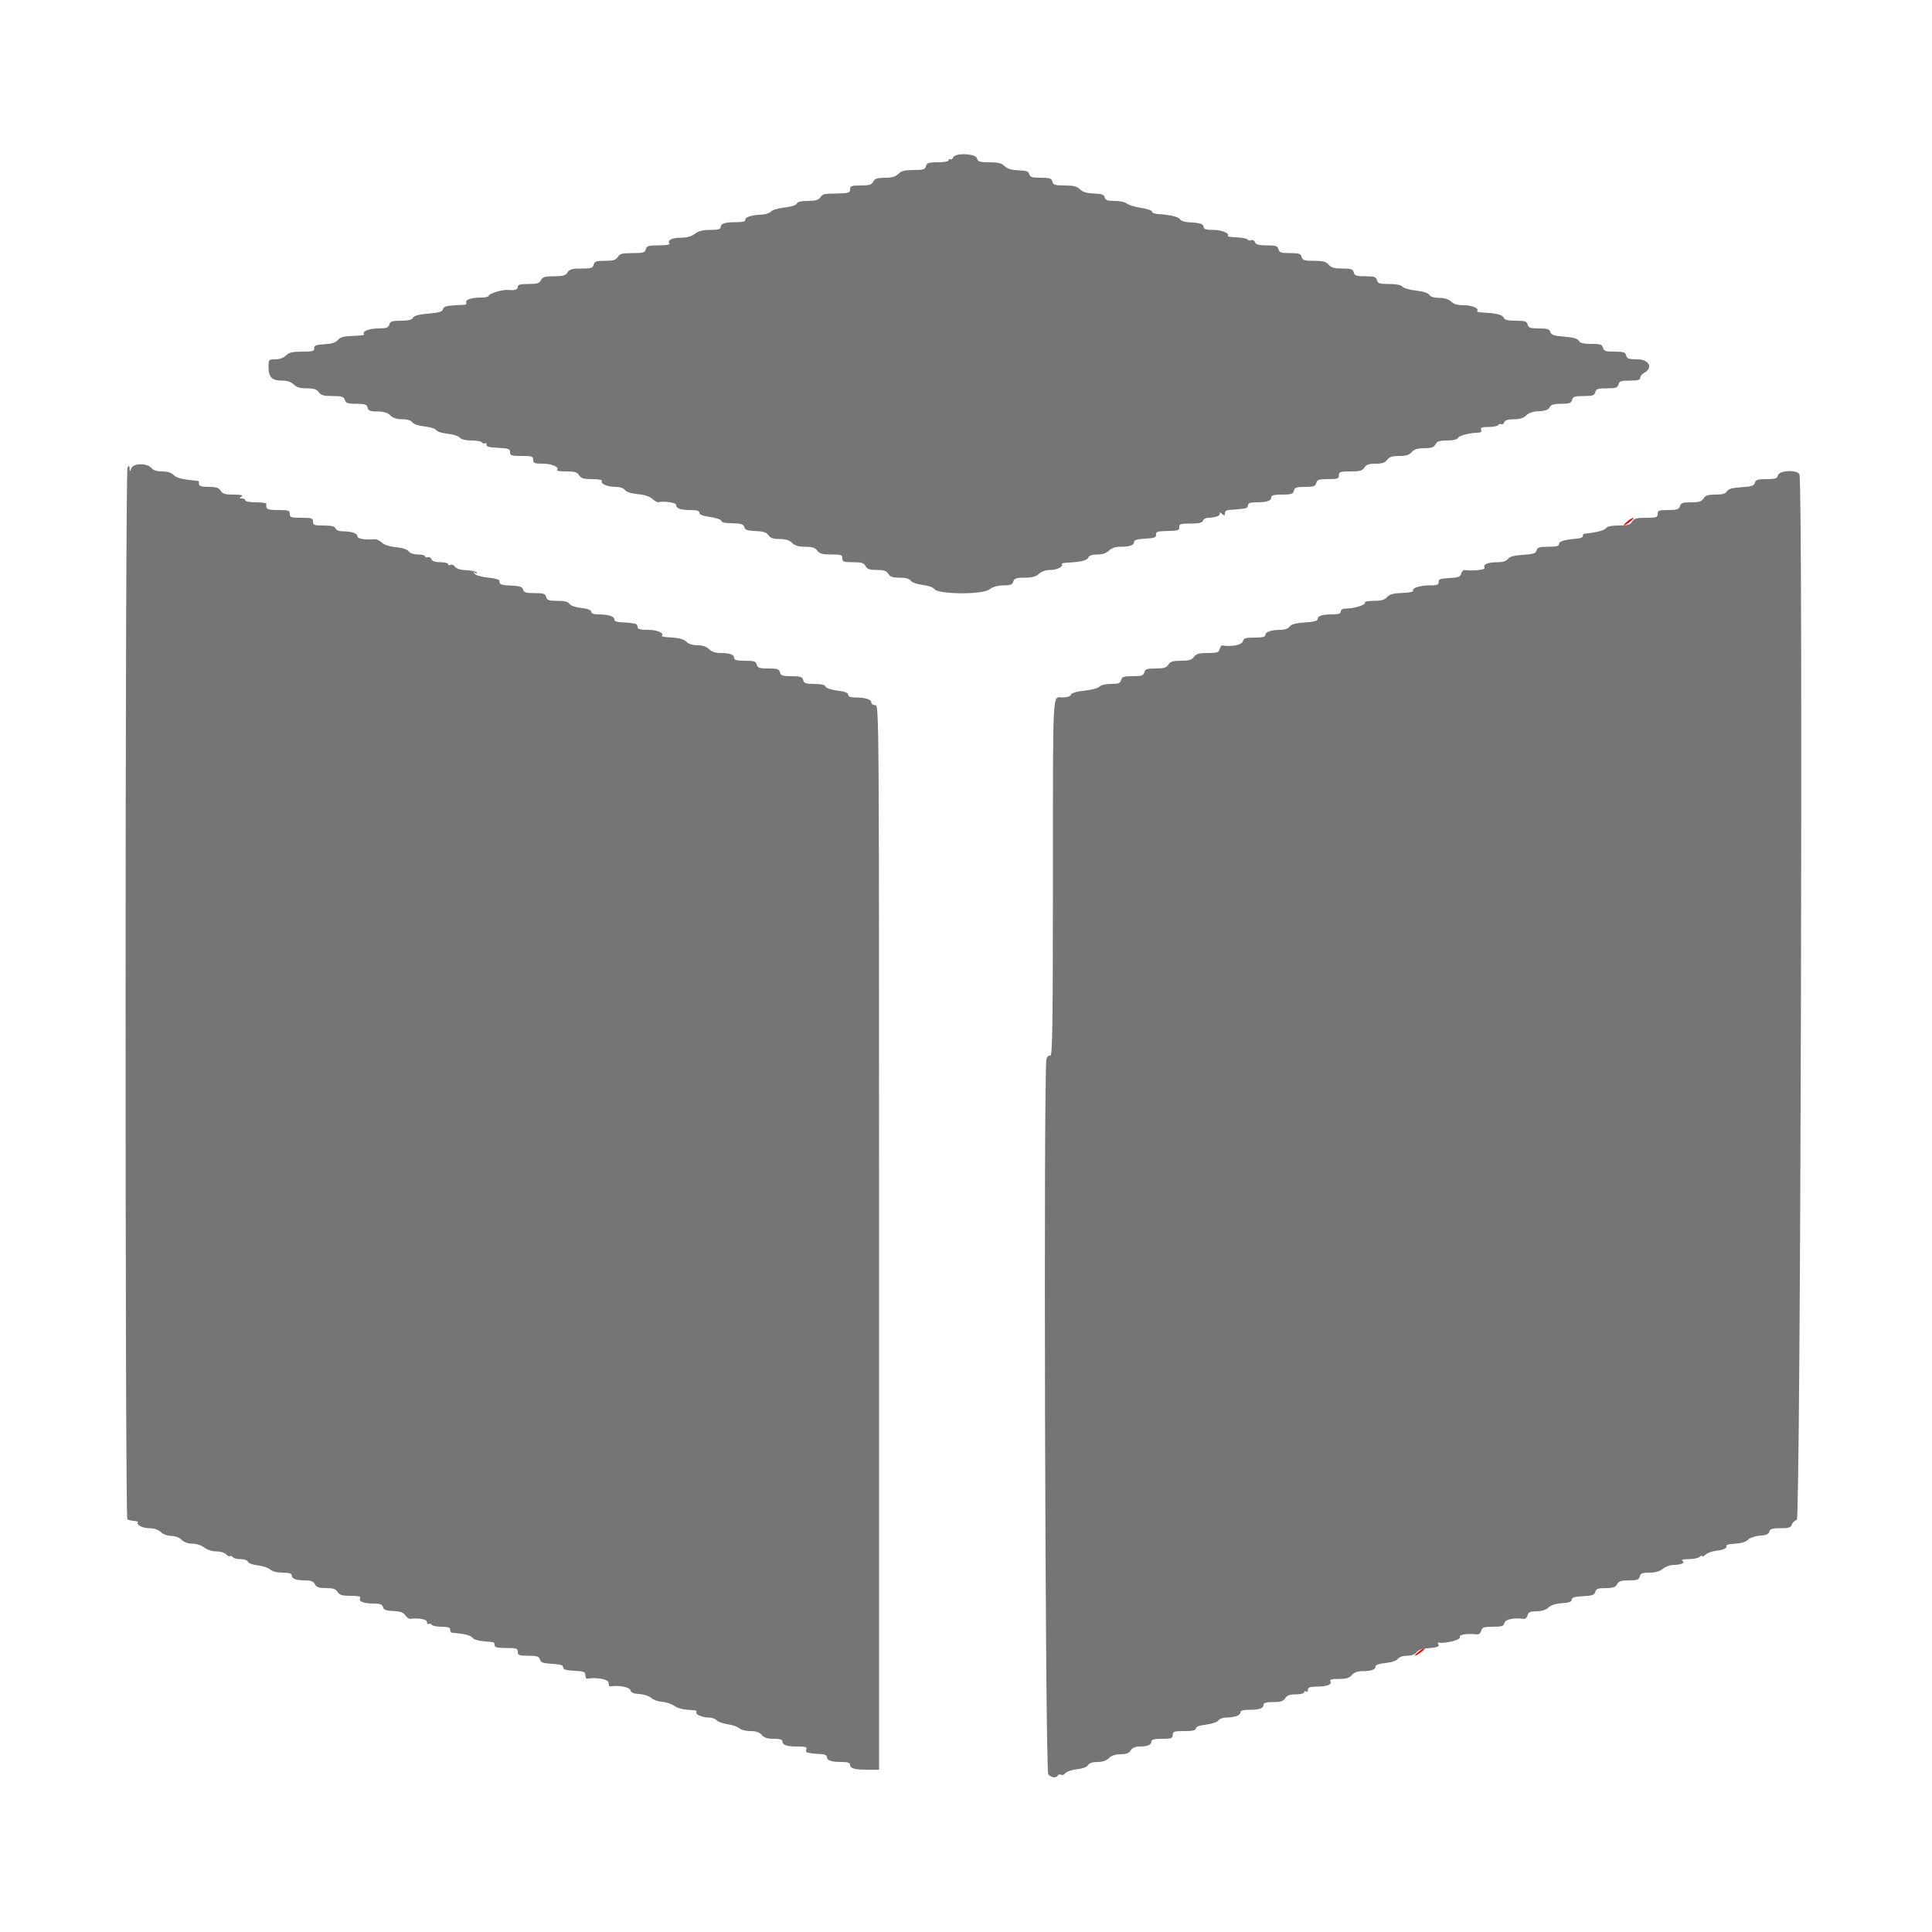 <svg id="svg" version="1.1" width="400" height="400" xmlns="http://www.w3.org/2000/svg" xmlns:xlink="http://www.w3.org/1999/xlink" style="display: block;">
  <g id="svgg">
    <path id="path0"
          d="M336.856 108.013 C 335.616 109.046,336.175 109.035,337.491 108.000 C 338.050 107.560,338.349 107.206,338.154 107.213 C 337.959 107.221,337.375 107.581,336.856 108.013 M293.656 342.013 C 292.416 343.046,292.975 343.035,294.291 342.000 C 294.850 341.560,295.149 341.206,294.954 341.213 C 294.759 341.221,294.175 341.581,293.656 342.013 "
          stroke="none" fill="#ff0000" fill-rule="evenodd"></path>
    <path id="path1" d="" stroke="none" fill="#ff5500" fill-rule="evenodd"></path>
    <path id="path2"
          d="M197.346 32.598 C 197.219 32.926,196.955 33.096,196.758 32.974 C 196.561 32.852,196.400 32.943,196.400 33.176 C 196.400 33.424,195.471 33.600,194.163 33.600 C 192.262 33.600,191.894 33.720,191.716 34.400 C 191.537 35.086,191.170 35.200,189.153 35.200 C 187.333 35.200,186.619 35.381,186.000 36.000 C 185.415 36.585,184.667 36.800,183.214 36.800 C 181.638 36.800,181.140 36.965,180.800 37.600 C 180.452 38.250,179.962 38.400,178.186 38.400 C 176.267 38.400,176.000 38.498,176.000 39.200 C 176.000 39.906,175.717 40.006,173.600 40.050 C 170.354 40.118,170.404 40.106,169.824 40.900 C 169.450 41.410,168.752 41.600,167.243 41.600 C 165.855 41.600,165.105 41.781,164.963 42.151 C 164.835 42.485,163.828 42.807,162.412 42.967 C 161.125 43.112,159.854 43.494,159.587 43.816 C 159.320 44.137,158.449 44.418,157.651 44.440 C 155.659 44.495,154.180 44.978,154.300 45.535 C 154.365 45.839,153.717 46.000,152.433 46.000 C 150.092 46.000,149.200 46.288,149.200 47.043 C 149.200 47.450,148.622 47.600,147.054 47.600 C 145.514 47.600,144.621 47.826,143.891 48.400 C 143.233 48.918,142.261 49.202,141.137 49.206 C 139.202 49.213,138.156 49.681,138.572 50.355 C 138.763 50.663,138.090 50.800,136.386 50.800 C 134.262 50.800,133.897 50.909,133.716 51.600 C 133.534 52.294,133.170 52.400,130.957 52.400 C 128.840 52.400,128.322 52.536,127.907 53.200 C 127.509 53.838,126.974 54.000,125.266 54.000 C 123.462 54.000,123.092 54.126,122.916 54.800 C 122.737 55.485,122.370 55.600,120.357 55.600 C 118.440 55.600,117.915 55.747,117.507 56.400 C 117.102 57.049,116.574 57.200,114.718 57.200 C 112.838 57.200,112.352 57.343,112.000 58.000 C 111.652 58.650,111.162 58.800,109.386 58.800 C 107.710 58.800,107.200 58.940,107.200 59.400 C 107.200 59.977,106.564 60.168,105.122 60.025 C 104.062 59.919,101.200 60.788,101.200 61.215 C 101.200 61.427,100.525 61.602,99.700 61.605 C 97.619 61.613,96.320 62.016,96.539 62.586 C 96.641 62.850,96.516 63.080,96.262 63.096 C 96.008 63.113,94.920 63.173,93.845 63.230 C 92.401 63.307,91.844 63.511,91.713 64.012 C 91.575 64.538,90.900 64.743,88.693 64.928 C 86.737 65.092,85.743 65.358,85.506 65.783 C 85.261 66.220,84.532 66.400,83.007 66.400 C 81.205 66.400,80.812 66.531,80.600 67.200 C 80.388 67.868,79.995 68.000,78.222 68.000 C 76.316 68.000,74.812 68.679,75.404 69.271 C 75.513 69.380,74.477 69.504,73.101 69.546 C 71.194 69.605,70.447 69.805,69.954 70.389 C 69.498 70.930,68.677 71.190,67.154 71.277 C 65.390 71.378,65.010 71.527,65.056 72.100 C 65.103 72.699,64.744 72.800,62.556 72.800 C 60.533 72.800,59.833 72.967,59.200 73.600 C 58.705 74.095,57.867 74.400,57.000 74.400 C 55.629 74.400,55.600 74.434,55.600 76.029 C 55.600 78.086,56.314 78.800,58.371 78.800 C 59.467 78.800,60.262 79.062,60.800 79.600 C 61.377 80.177,62.133 80.400,63.512 80.400 C 64.965 80.400,65.562 80.592,66.000 81.200 C 66.461 81.839,67.035 82.000,68.861 82.000 C 70.795 82.000,71.185 82.123,71.400 82.800 C 71.612 83.468,72.005 83.600,73.780 83.600 C 75.570 83.600,75.940 83.727,76.116 84.400 C 76.287 85.054,76.662 85.200,78.163 85.200 C 79.467 85.200,80.232 85.432,80.800 86.000 C 81.342 86.542,82.133 86.800,83.256 86.800 C 84.313 86.800,85.081 87.032,85.380 87.441 C 85.654 87.815,86.671 88.166,87.824 88.285 C 88.911 88.398,89.981 88.695,90.201 88.945 C 90.646 89.449,91.097 89.587,93.294 89.895 C 94.116 90.010,94.993 90.350,95.243 90.652 C 95.513 90.977,96.481 91.200,97.625 91.200 C 98.685 91.200,99.666 91.383,99.804 91.607 C 99.942 91.830,100.227 91.907,100.438 91.777 C 100.648 91.647,100.770 91.779,100.710 92.070 C 100.630 92.456,101.281 92.632,103.100 92.719 C 105.272 92.823,105.600 92.941,105.600 93.619 C 105.600 94.307,105.886 94.400,108.000 94.400 C 110.133 94.400,110.400 94.489,110.400 95.200 C 110.400 95.895,110.667 96.000,112.429 96.000 C 114.319 96.000,115.918 96.749,115.314 97.352 C 115.178 97.489,116.043 97.600,117.237 97.600 C 118.974 97.600,119.507 97.760,119.907 98.400 C 120.309 99.044,120.840 99.200,122.627 99.200 C 123.927 99.200,124.750 99.357,124.612 99.580 C 124.259 100.152,125.756 100.800,127.430 100.800 C 128.338 100.800,129.096 101.052,129.389 101.452 C 129.688 101.862,130.672 102.177,132.033 102.300 C 133.394 102.423,134.514 102.782,135.045 103.266 C 135.510 103.690,136.050 104.007,136.245 103.971 C 137.677 103.706,140.000 104.069,140.000 104.557 C 140.000 105.296,140.886 105.600,143.033 105.600 C 144.285 105.600,144.800 105.764,144.800 106.162 C 144.800 106.538,145.498 106.820,146.900 107.011 C 148.055 107.168,149.128 107.500,149.285 107.748 C 149.607 108.257,149.718 108.281,152.153 108.350 C 153.493 108.388,153.952 108.573,154.099 109.135 C 154.251 109.718,154.728 109.885,156.415 109.944 C 158.020 110.001,158.673 110.212,159.092 110.810 C 159.502 111.395,160.106 111.600,161.423 111.600 C 162.667 111.600,163.440 111.840,164.000 112.400 C 164.577 112.977,165.333 113.200,166.712 113.200 C 168.165 113.200,168.762 113.392,169.200 114.000 C 169.662 114.641,170.235 114.800,172.088 114.800 C 174.133 114.800,174.400 114.892,174.400 115.600 C 174.400 116.302,174.667 116.400,176.586 116.400 C 178.362 116.400,178.852 116.550,179.200 117.200 C 179.535 117.827,180.038 118.000,181.518 118.000 C 182.974 118.000,183.522 118.183,183.907 118.800 C 184.290 119.413,184.840 119.600,186.259 119.600 C 187.497 119.600,188.267 119.813,188.580 120.241 C 188.849 120.609,189.890 120.976,191.024 121.103 C 192.152 121.230,193.201 121.598,193.467 121.962 C 194.287 123.079,203.338 123.144,204.827 122.043 C 205.587 121.481,206.564 121.200,207.757 121.200 C 209.195 121.200,209.596 121.043,209.800 120.400 C 210.011 119.734,210.405 119.600,212.152 119.600 C 213.696 119.600,214.475 119.389,215.108 118.800 C 215.664 118.282,216.519 118.000,217.534 118.000 C 218.928 118.000,220.304 117.237,219.807 116.741 C 219.705 116.639,220.382 116.517,221.311 116.471 C 223.881 116.343,225.111 116.010,225.354 115.376 C 225.496 115.007,226.153 114.800,227.187 114.800 C 228.267 114.800,229.065 114.535,229.600 114.000 C 230.128 113.472,230.933 113.200,231.967 113.200 C 233.906 113.200,234.800 112.877,234.800 112.177 C 234.800 111.804,235.501 111.603,237.100 111.520 C 239.004 111.421,239.390 111.280,239.344 110.700 C 239.299 110.132,239.638 109.991,241.144 109.954 C 244.063 109.881,244.203 109.841,244.144 109.100 C 244.097 108.506,244.447 108.400,246.457 108.400 C 248.193 108.400,248.887 108.240,249.055 107.800 C 249.182 107.470,249.671 107.198,250.143 107.195 C 251.657 107.185,252.804 106.731,252.519 106.255 C 252.369 106.005,252.551 106.047,252.923 106.349 C 253.506 106.822,253.600 106.808,253.600 106.249 C 253.600 105.818,253.969 105.586,254.700 105.557 C 255.305 105.534,256.070 105.475,256.400 105.426 C 256.730 105.377,257.315 105.306,257.700 105.268 C 258.085 105.231,258.400 104.930,258.400 104.600 C 258.400 104.157,258.863 104.000,260.167 104.000 C 262.314 104.000,263.200 103.696,263.200 102.957 C 263.200 102.547,263.792 102.400,265.437 102.400 C 267.338 102.400,267.706 102.280,267.884 101.600 C 268.060 100.928,268.430 100.800,270.200 100.800 C 271.970 100.800,272.340 100.672,272.516 100.000 C 272.694 99.320,273.062 99.200,274.963 99.200 C 276.933 99.200,277.200 99.105,277.200 98.400 C 277.200 97.689,277.467 97.600,279.597 97.600 C 281.560 97.600,282.084 97.455,282.493 96.800 C 282.873 96.191,283.426 96.000,284.808 96.000 C 286.165 96.000,286.769 95.798,287.200 95.200 C 287.638 94.592,288.235 94.400,289.692 94.400 C 291.113 94.400,291.785 94.193,292.293 93.600 C 292.799 93.009,293.473 92.800,294.875 92.800 C 296.362 92.800,296.864 92.627,297.200 92.000 C 297.539 91.367,298.038 91.200,299.594 91.200 C 300.840 91.200,301.677 90.999,301.880 90.650 C 302.171 90.151,304.277 89.617,306.134 89.573 C 306.607 89.562,306.789 89.349,306.647 88.978 C 306.474 88.528,306.816 88.400,308.189 88.400 C 309.159 88.400,310.066 88.217,310.204 87.993 C 310.342 87.770,310.624 87.691,310.830 87.819 C 311.037 87.946,311.314 87.769,311.446 87.425 C 311.613 86.990,312.218 86.800,313.443 86.800 C 314.664 86.800,315.443 86.557,315.997 86.003 C 316.529 85.471,317.398 85.184,318.618 85.138 C 319.931 85.088,320.552 84.863,320.835 84.334 C 321.137 83.770,321.698 83.600,323.252 83.600 C 324.938 83.600,325.310 83.467,325.484 82.800 C 325.661 82.123,326.030 82.000,327.884 82.000 C 329.738 82.000,330.107 81.877,330.284 81.200 C 330.461 80.523,330.830 80.400,332.684 80.400 C 334.538 80.400,334.907 80.277,335.084 79.600 C 335.261 78.925,335.630 78.800,337.447 78.800 C 339.071 78.800,339.600 78.656,339.600 78.214 C 339.600 77.892,339.960 77.435,340.400 77.200 C 342.305 76.181,341.444 74.400,339.047 74.400 C 337.230 74.400,336.861 74.275,336.684 73.600 C 336.507 72.923,336.138 72.800,334.284 72.800 C 332.430 72.800,332.061 72.677,331.884 72.000 C 331.707 71.321,331.338 71.200,329.457 71.200 C 327.839 71.200,327.143 71.027,326.881 70.559 C 326.630 70.111,325.723 69.854,323.871 69.705 C 321.747 69.534,321.173 69.344,320.983 68.746 C 320.791 68.141,320.344 68.000,318.620 68.000 C 316.830 68.000,316.460 67.873,316.284 67.200 C 316.106 66.520,315.738 66.400,313.825 66.400 C 312.236 66.400,311.510 66.231,311.354 65.824 C 311.111 65.190,309.881 64.857,307.311 64.729 C 306.382 64.683,305.705 64.561,305.807 64.459 C 306.364 63.903,304.880 63.200,303.151 63.200 C 301.775 63.200,300.978 62.978,300.448 62.448 C 299.956 61.956,299.101 61.687,297.977 61.672 C 296.879 61.657,296.137 61.430,295.920 61.043 C 295.709 60.665,294.684 60.336,293.197 60.168 C 291.886 60.020,290.608 59.651,290.358 59.349 C 290.068 59.000,289.063 58.800,287.598 58.800 C 285.630 58.800,285.263 58.683,285.084 58.000 C 284.907 57.323,284.538 57.200,282.684 57.200 C 280.830 57.200,280.461 57.077,280.284 56.400 C 280.108 55.725,279.738 55.600,277.926 55.600 C 276.273 55.600,275.620 55.416,275.093 54.800 C 274.552 54.168,273.913 54.000,272.051 54.000 C 270.030 54.000,269.663 53.886,269.484 53.200 C 269.307 52.523,268.938 52.400,267.084 52.400 C 265.230 52.400,264.861 52.277,264.684 51.600 C 264.507 50.923,264.138 50.800,262.280 50.800 C 260.635 50.800,260.024 50.639,259.839 50.158 C 259.704 49.806,259.336 49.616,259.022 49.736 C 258.709 49.856,258.395 49.795,258.326 49.600 C 258.257 49.404,257.257 49.202,256.105 49.151 C 254.952 49.099,254.089 48.978,254.186 48.881 C 254.726 48.341,253.016 47.600,251.229 47.600 C 249.734 47.600,249.200 47.449,249.200 47.027 C 249.200 46.370,248.465 46.125,246.205 46.030 C 245.328 45.993,244.473 45.716,244.305 45.416 C 244.008 44.886,242.324 44.480,239.728 44.315 C 239.028 44.271,238.488 44.048,238.528 43.820 C 238.567 43.592,237.520 43.235,236.200 43.026 C 234.880 42.817,233.562 42.411,233.271 42.123 C 232.981 41.835,231.877 41.600,230.818 41.600 C 229.287 41.600,228.854 41.450,228.701 40.865 C 228.550 40.286,228.075 40.115,226.447 40.058 C 224.995 40.006,224.150 39.750,223.592 39.192 C 222.982 38.582,222.259 38.400,220.447 38.400 C 218.430 38.400,218.063 38.286,217.884 37.600 C 217.707 36.923,217.338 36.800,215.484 36.800 C 213.695 36.800,213.258 36.665,213.101 36.065 C 212.950 35.486,212.475 35.315,210.847 35.258 C 209.395 35.206,208.550 34.950,207.992 34.392 C 207.382 33.782,206.659 33.600,204.847 33.600 C 202.830 33.600,202.463 33.486,202.284 32.800 C 202.014 31.767,197.732 31.591,197.346 32.598 M27.210 96.906 C 26.878 97.732,26.848 97.739,26.819 97.000 C 26.793 96.334,26.722 96.301,26.399 96.800 C 25.891 97.585,25.859 314.266,26.367 314.580 C 26.566 314.703,27.186 314.841,27.745 314.887 C 28.304 314.933,28.682 315.051,28.584 315.149 C 28.095 315.639,29.483 316.400,30.866 316.400 C 31.881 316.400,32.736 316.682,33.292 317.200 C 33.792 317.666,34.704 318.000,35.475 318.000 C 36.267 318.000,37.122 318.322,37.600 318.800 C 38.103 319.303,38.933 319.600,39.837 319.600 C 40.668 319.600,41.703 319.937,42.291 320.400 C 42.896 320.876,43.914 321.200,44.805 321.200 C 45.643 321.200,46.520 321.462,46.796 321.796 C 47.068 322.123,47.438 322.300,47.618 322.189 C 47.798 322.078,48.058 322.170,48.196 322.393 C 48.334 322.617,49.047 322.800,49.781 322.800 C 50.536 322.800,51.205 323.036,51.323 323.344 C 51.439 323.646,52.356 323.981,53.382 324.097 C 54.400 324.212,55.554 324.597,55.948 324.953 C 56.392 325.355,57.371 325.600,58.531 325.600 C 59.862 325.600,60.400 325.760,60.400 326.157 C 60.400 326.875,61.278 327.200,63.219 327.200 C 64.362 327.200,64.885 327.411,65.200 328.000 C 65.535 328.627,66.038 328.800,67.518 328.800 C 68.974 328.800,69.522 328.983,69.907 329.600 C 70.309 330.244,70.840 330.400,72.627 330.400 C 74.154 330.400,74.761 330.539,74.572 330.845 C 74.148 331.531,75.213 331.987,77.253 331.994 C 78.711 331.999,79.148 332.157,79.298 332.733 C 79.447 333.301,79.922 333.482,81.411 333.539 C 82.829 333.592,83.481 333.823,83.896 334.416 C 84.207 334.859,84.672 335.195,84.930 335.163 C 86.742 334.939,88.400 335.255,88.400 335.824 C 88.400 336.167,88.568 336.344,88.772 336.217 C 88.977 336.091,89.258 336.170,89.396 336.393 C 89.534 336.617,90.447 336.800,91.424 336.800 C 92.736 336.800,93.200 336.957,93.200 337.400 C 93.200 337.730,93.335 338.011,93.500 338.025 C 96.074 338.238,97.432 338.564,97.790 339.054 C 98.152 339.549,99.275 339.791,102.100 339.980 C 102.265 339.991,102.400 340.270,102.400 340.600 C 102.400 341.067,102.933 341.200,104.800 341.200 C 106.933 341.200,107.200 341.289,107.200 342.000 C 107.200 342.702,107.467 342.800,109.373 342.800 C 111.177 342.800,111.588 342.933,111.794 343.581 C 111.995 344.214,112.472 344.384,114.321 344.481 C 116.027 344.570,116.600 344.751,116.600 345.200 C 116.600 345.650,117.176 345.830,118.900 345.920 C 120.873 346.023,121.200 346.151,121.200 346.820 C 121.200 347.249,121.335 347.579,121.500 347.553 C 123.598 347.221,126.000 347.674,126.000 348.400 C 126.000 348.840,126.135 349.179,126.300 349.153 C 128.076 348.872,130.329 349.283,130.495 349.918 C 130.632 350.444,131.136 350.663,132.378 350.737 C 133.316 350.792,134.408 351.149,134.823 351.536 C 135.236 351.920,136.237 352.279,137.048 352.334 C 137.860 352.389,138.991 352.753,139.562 353.143 C 140.452 353.753,141.447 353.974,143.882 354.107 C 144.148 354.122,144.278 354.274,144.171 354.447 C 143.880 354.918,145.390 355.600,146.725 355.600 C 147.372 355.600,148.110 355.850,148.364 356.157 C 148.618 356.463,149.658 356.838,150.675 356.990 C 151.693 357.143,152.780 357.523,153.091 357.834 C 153.402 358.145,154.414 358.400,155.340 358.400 C 156.527 358.400,157.224 358.635,157.707 359.200 C 158.204 359.780,158.887 360.000,160.196 360.000 C 161.471 360.000,162.000 360.163,162.000 360.557 C 162.000 361.311,162.891 361.600,165.220 361.600 C 166.793 361.600,167.130 361.717,166.945 362.200 C 166.818 362.530,166.914 362.822,167.157 362.850 C 167.401 362.878,167.780 362.945,168.000 363.000 C 168.220 363.055,169.030 363.123,169.800 363.150 C 170.706 363.182,171.200 363.397,171.200 363.757 C 171.200 364.496,172.086 364.800,174.233 364.800 C 175.477 364.800,176.000 364.965,176.000 365.357 C 176.000 366.141,176.903 366.400,179.633 366.400 L 182.000 366.400 182.000 256.200 C 182.000 146.267,181.998 146.000,181.200 146.000 C 180.760 146.000,180.400 145.751,180.400 145.447 C 180.400 144.795,179.189 144.413,177.100 144.405 C 176.069 144.402,175.600 144.221,175.600 143.829 C 175.600 143.435,174.905 143.171,173.368 142.979 C 172.059 142.815,171.049 142.473,170.925 142.150 C 170.783 141.780,170.026 141.600,168.604 141.600 C 166.830 141.600,166.460 141.472,166.284 140.800 C 166.107 140.123,165.738 140.000,163.884 140.000 C 162.030 140.000,161.661 139.877,161.484 139.200 C 161.307 138.523,160.938 138.400,159.084 138.400 C 157.230 138.400,156.861 138.277,156.684 137.600 C 156.506 136.920,156.138 136.800,154.237 136.800 C 152.592 136.800,152.000 136.653,152.000 136.243 C 152.000 135.523,151.122 135.200,149.167 135.200 C 148.133 135.200,147.328 134.928,146.800 134.400 C 146.272 133.872,145.467 133.600,144.429 133.600 C 143.541 133.600,142.587 133.330,142.236 132.978 C 141.558 132.301,140.718 132.075,138.360 131.936 C 137.514 131.886,136.905 131.761,137.007 131.659 C 137.593 131.074,136.065 130.400,134.151 130.400 C 132.506 130.400,132.000 130.259,132.000 129.800 C 132.000 129.470,131.775 129.173,131.500 129.139 C 131.225 129.106,130.820 129.036,130.600 128.985 C 130.380 128.934,129.525 128.872,128.700 128.846 C 127.712 128.816,127.200 128.611,127.200 128.247 C 127.200 127.595,125.989 127.213,123.900 127.205 C 122.904 127.202,122.400 127.017,122.400 126.656 C 122.400 126.298,121.687 126.027,120.321 125.865 C 119.084 125.719,118.104 125.372,117.901 125.010 C 117.662 124.582,116.922 124.400,115.427 124.400 C 113.630 124.400,113.260 124.274,113.084 123.600 C 112.907 122.923,112.538 122.800,110.684 122.800 C 108.904 122.800,108.458 122.664,108.303 122.074 C 108.154 121.503,107.654 121.327,105.966 121.250 C 103.712 121.147,103.400 121.028,103.400 120.267 C 103.400 119.989,102.473 119.717,101.117 119.597 C 99.861 119.485,98.601 119.143,98.317 118.838 C 97.891 118.381,97.899 118.339,98.362 118.603 C 98.703 118.798,98.827 118.768,98.679 118.527 C 98.544 118.309,97.589 118.099,96.557 118.060 C 95.344 118.014,94.511 117.757,94.201 117.333 C 93.937 116.973,93.514 116.806,93.261 116.962 C 93.007 117.119,92.800 117.057,92.800 116.824 C 92.800 116.591,92.074 116.400,91.187 116.400 C 90.097 116.400,89.498 116.198,89.336 115.777 C 89.204 115.434,88.850 115.249,88.548 115.364 C 88.247 115.480,88.000 115.401,88.000 115.187 C 88.000 114.974,87.345 114.800,86.544 114.800 C 85.660 114.800,84.901 114.544,84.611 114.148 C 84.316 113.743,83.319 113.417,81.988 113.289 C 80.672 113.163,79.528 112.792,79.034 112.331 C 78.590 111.917,77.951 111.605,77.613 111.636 C 75.628 111.819,74.000 111.553,74.000 111.047 C 74.000 110.421,72.803 110.014,70.943 110.005 C 70.198 110.002,69.592 109.755,69.455 109.400 C 69.289 108.967,68.610 108.800,67.013 108.800 C 65.067 108.800,64.800 108.704,64.800 108.000 C 64.800 107.289,64.533 107.200,62.400 107.200 C 60.267 107.200,60.000 107.111,60.000 106.400 C 60.000 105.689,59.733 105.600,57.600 105.600 C 55.322 105.600,54.976 105.416,55.153 104.300 C 55.179 104.135,54.210 104.000,53.000 104.000 C 51.790 104.000,50.800 103.820,50.800 103.600 C 50.800 103.380,50.485 103.197,50.100 103.194 C 49.502 103.189,49.487 103.131,50.000 102.800 C 50.428 102.524,49.967 102.410,48.396 102.406 C 46.630 102.401,46.093 102.241,45.693 101.600 C 45.302 100.974,44.760 100.800,43.197 100.800 C 41.689 100.800,41.200 100.653,41.200 100.200 C 41.200 99.870,41.155 99.596,41.100 99.590 C 37.774 99.267,36.580 98.980,35.949 98.349 C 35.458 97.858,34.629 97.600,33.544 97.600 C 32.499 97.600,31.718 97.368,31.428 96.970 C 30.631 95.881,27.641 95.836,27.210 96.906 M368.116 98.400 C 367.939 99.077,367.570 99.200,365.716 99.200 C 363.904 99.200,363.491 99.331,363.328 99.956 C 363.165 100.575,362.662 100.741,360.525 100.877 C 358.612 100.999,357.819 101.223,357.540 101.722 C 357.263 102.217,356.626 102.400,355.184 102.400 C 353.640 102.400,353.097 102.575,352.707 103.200 C 352.312 103.833,351.774 104.000,350.131 104.000 C 348.405 104.000,348.011 104.135,347.800 104.800 C 347.587 105.471,347.195 105.600,345.373 105.600 C 343.467 105.600,343.200 105.698,343.200 106.400 C 343.200 107.111,342.933 107.200,340.803 107.200 C 338.840 107.200,338.316 107.345,337.907 108.000 C 337.502 108.648,336.974 108.800,335.124 108.800 C 333.628 108.800,332.729 108.987,332.520 109.341 C 332.254 109.791,330.411 110.271,328.122 110.488 C 327.859 110.513,327.679 110.728,327.722 110.967 C 327.765 111.205,327.260 111.448,326.600 111.506 C 323.856 111.747,322.800 112.056,322.800 112.618 C 322.800 113.058,322.254 113.200,320.563 113.200 C 318.705 113.200,318.292 113.328,318.128 113.956 C 317.965 114.576,317.461 114.741,315.317 114.878 C 313.463 114.996,312.559 115.241,312.208 115.722 C 311.873 116.179,311.139 116.402,309.956 116.406 C 308.003 116.413,306.955 116.879,307.372 117.555 C 307.621 117.957,304.992 118.257,303.269 118.023 C 302.977 117.983,302.643 118.313,302.527 118.757 C 302.352 119.425,301.931 119.583,300.058 119.681 C 298.193 119.779,297.810 119.922,297.856 120.500 C 297.902 121.080,297.571 121.200,295.929 121.200 C 293.915 121.200,292.219 121.783,292.572 122.355 C 292.679 122.528,291.661 122.710,290.310 122.759 C 288.451 122.826,287.689 123.036,287.180 123.624 C 286.674 124.206,285.987 124.400,284.429 124.400 C 283.226 124.400,282.451 124.559,282.587 124.778 C 282.853 125.209,280.351 125.994,278.700 125.998 C 277.990 125.999,277.600 126.213,277.600 126.600 C 277.600 127.043,277.137 127.200,275.833 127.200 C 273.724 127.200,272.800 127.503,272.800 128.196 C 272.800 128.542,271.945 128.761,270.152 128.875 C 268.267 128.995,267.360 129.240,267.008 129.722 C 266.712 130.126,265.964 130.402,265.156 130.405 C 263.203 130.413,262.000 130.810,262.000 131.447 C 262.000 131.852,261.401 132.000,259.763 132.000 C 257.862 132.000,257.494 132.120,257.316 132.800 C 257.126 133.525,254.910 133.960,253.066 133.636 C 252.882 133.604,252.636 133.942,252.519 134.389 C 252.337 135.083,251.981 135.200,250.042 135.200 C 248.235 135.200,247.660 135.362,247.200 136.000 C 246.749 136.626,246.165 136.800,244.515 136.800 C 242.840 136.800,242.304 136.964,241.907 137.600 C 241.509 138.238,240.974 138.400,239.266 138.400 C 237.462 138.400,237.092 138.526,236.916 139.200 C 236.739 139.877,236.370 140.000,234.516 140.000 C 232.662 140.000,232.293 140.123,232.116 140.800 C 231.944 141.459,231.570 141.600,230.002 141.600 C 228.867 141.600,227.912 141.824,227.638 142.155 C 227.385 142.460,226.001 142.835,224.563 142.989 C 222.885 143.169,221.871 143.472,221.731 143.835 C 221.597 144.186,220.933 144.400,219.981 144.400 C 217.852 144.400,218.009 141.430,217.996 181.940 C 217.986 212.666,217.894 218.734,217.444 218.562 C 217.119 218.437,216.807 218.721,216.657 219.277 C 216.022 221.637,216.390 366.733,217.033 367.376 C 217.747 368.090,218.636 368.188,219.004 367.593 C 219.142 367.370,219.450 367.307,219.688 367.455 C 219.926 367.602,220.319 367.453,220.561 367.124 C 220.802 366.794,221.882 366.426,222.960 366.305 C 224.164 366.170,225.060 365.837,225.280 365.442 C 225.516 365.022,226.185 364.800,227.220 364.800 C 228.267 364.800,229.070 364.530,229.600 364.000 C 230.133 363.467,230.933 363.200,231.997 363.200 C 233.160 363.200,233.729 362.983,234.093 362.400 C 234.422 361.873,235.026 361.600,235.864 361.600 C 237.533 361.600,238.400 361.244,238.400 360.557 C 238.400 360.148,238.986 360.000,240.600 360.000 C 242.533 360.000,242.800 359.903,242.800 359.200 C 242.800 358.489,243.067 358.400,245.200 358.400 C 246.957 358.400,247.600 358.254,247.600 357.856 C 247.600 357.497,248.317 357.227,249.700 357.063 C 250.865 356.925,251.998 356.544,252.244 356.207 C 252.488 355.873,253.208 355.598,253.844 355.595 C 255.609 355.586,256.800 355.167,256.800 354.553 C 256.800 354.166,257.329 354.000,258.567 354.000 C 260.714 354.000,261.600 353.696,261.600 352.957 C 261.600 352.555,262.157 352.400,263.597 352.400 C 265.160 352.400,265.702 352.226,266.093 351.600 C 266.465 351.003,267.026 350.800,268.296 350.800 C 269.233 350.800,270.000 350.609,270.000 350.376 C 270.000 350.143,270.180 350.064,270.400 350.200 C 270.620 350.336,270.800 350.167,270.800 349.824 C 270.800 349.347,271.248 349.199,272.700 349.194 C 274.783 349.187,275.855 348.736,275.428 348.045 C 275.240 347.741,275.795 347.600,277.180 347.600 C 278.713 347.600,279.375 347.405,279.893 346.800 C 280.348 346.268,281.073 346.000,282.056 346.000 C 283.886 346.000,284.800 345.669,284.800 345.008 C 284.800 344.691,285.571 344.428,286.867 344.303 C 288.130 344.182,289.120 343.851,289.411 343.452 C 289.699 343.059,290.458 342.800,291.321 342.800 C 292.239 342.800,292.943 342.542,293.277 342.083 C 293.616 341.618,294.435 341.323,295.599 341.245 C 297.634 341.109,298.117 340.913,297.777 340.362 C 297.647 340.152,297.689 340.021,297.870 340.072 C 298.981 340.380,302.453 339.515,302.248 338.981 C 302.032 338.418,303.552 338.157,305.730 338.384 C 306.171 338.430,306.545 338.132,306.676 337.630 C 306.863 336.917,307.203 336.800,309.084 336.800 C 310.938 336.800,311.307 336.677,311.484 336.000 C 311.681 335.247,313.427 334.892,315.531 335.177 C 315.823 335.217,316.159 334.878,316.278 334.425 C 316.451 333.762,316.813 333.600,318.121 333.600 C 319.180 333.600,320.037 333.329,320.574 332.825 C 321.108 332.324,322.107 332.005,323.400 331.924 C 324.854 331.833,325.400 331.635,325.400 331.199 C 325.400 330.749,325.983 330.570,327.743 330.479 C 329.671 330.379,330.122 330.219,330.290 329.579 C 330.456 328.942,330.847 328.800,332.433 328.800 C 333.962 328.800,334.462 328.631,334.800 328.000 C 335.142 327.362,335.638 327.200,337.252 327.200 C 338.938 327.200,339.310 327.067,339.484 326.400 C 339.654 325.750,340.030 325.600,341.484 325.600 C 342.668 325.600,343.618 325.329,344.291 324.800 C 344.850 324.360,345.809 324.000,346.421 324.000 C 348.063 324.000,349.010 323.579,348.334 323.150 C 347.997 322.937,348.472 322.810,349.620 322.806 C 350.621 322.803,351.656 322.584,351.920 322.320 C 352.184 322.056,352.400 321.994,352.400 322.182 C 352.400 322.370,352.720 322.235,353.110 321.881 C 353.501 321.528,354.463 321.168,355.248 321.081 C 356.836 320.906,357.707 320.496,357.432 320.052 C 357.333 319.892,357.825 319.718,358.526 319.667 C 360.716 319.507,361.212 319.367,362.002 318.691 C 362.424 318.330,363.523 317.990,364.443 317.935 C 365.665 317.863,366.168 317.643,366.305 317.118 C 366.456 316.541,366.910 316.400,368.620 316.400 C 370.354 316.400,370.790 316.261,370.986 315.643 C 371.118 315.227,371.581 314.794,372.013 314.681 C 372.795 314.476,373.333 100.255,372.557 98.233 C 372.163 97.205,368.391 97.347,368.116 98.400 "
          stroke="none" fill="rgb(117, 117, 117)" fill-rule="evenodd"></path>
    <path id="path3" d="" stroke="none" fill="#ffbf00" fill-rule="evenodd"></path>
    <path id="path4" d="" stroke="none" fill="#ffff00" fill-rule="evenodd"></path>
  </g>
</svg>
